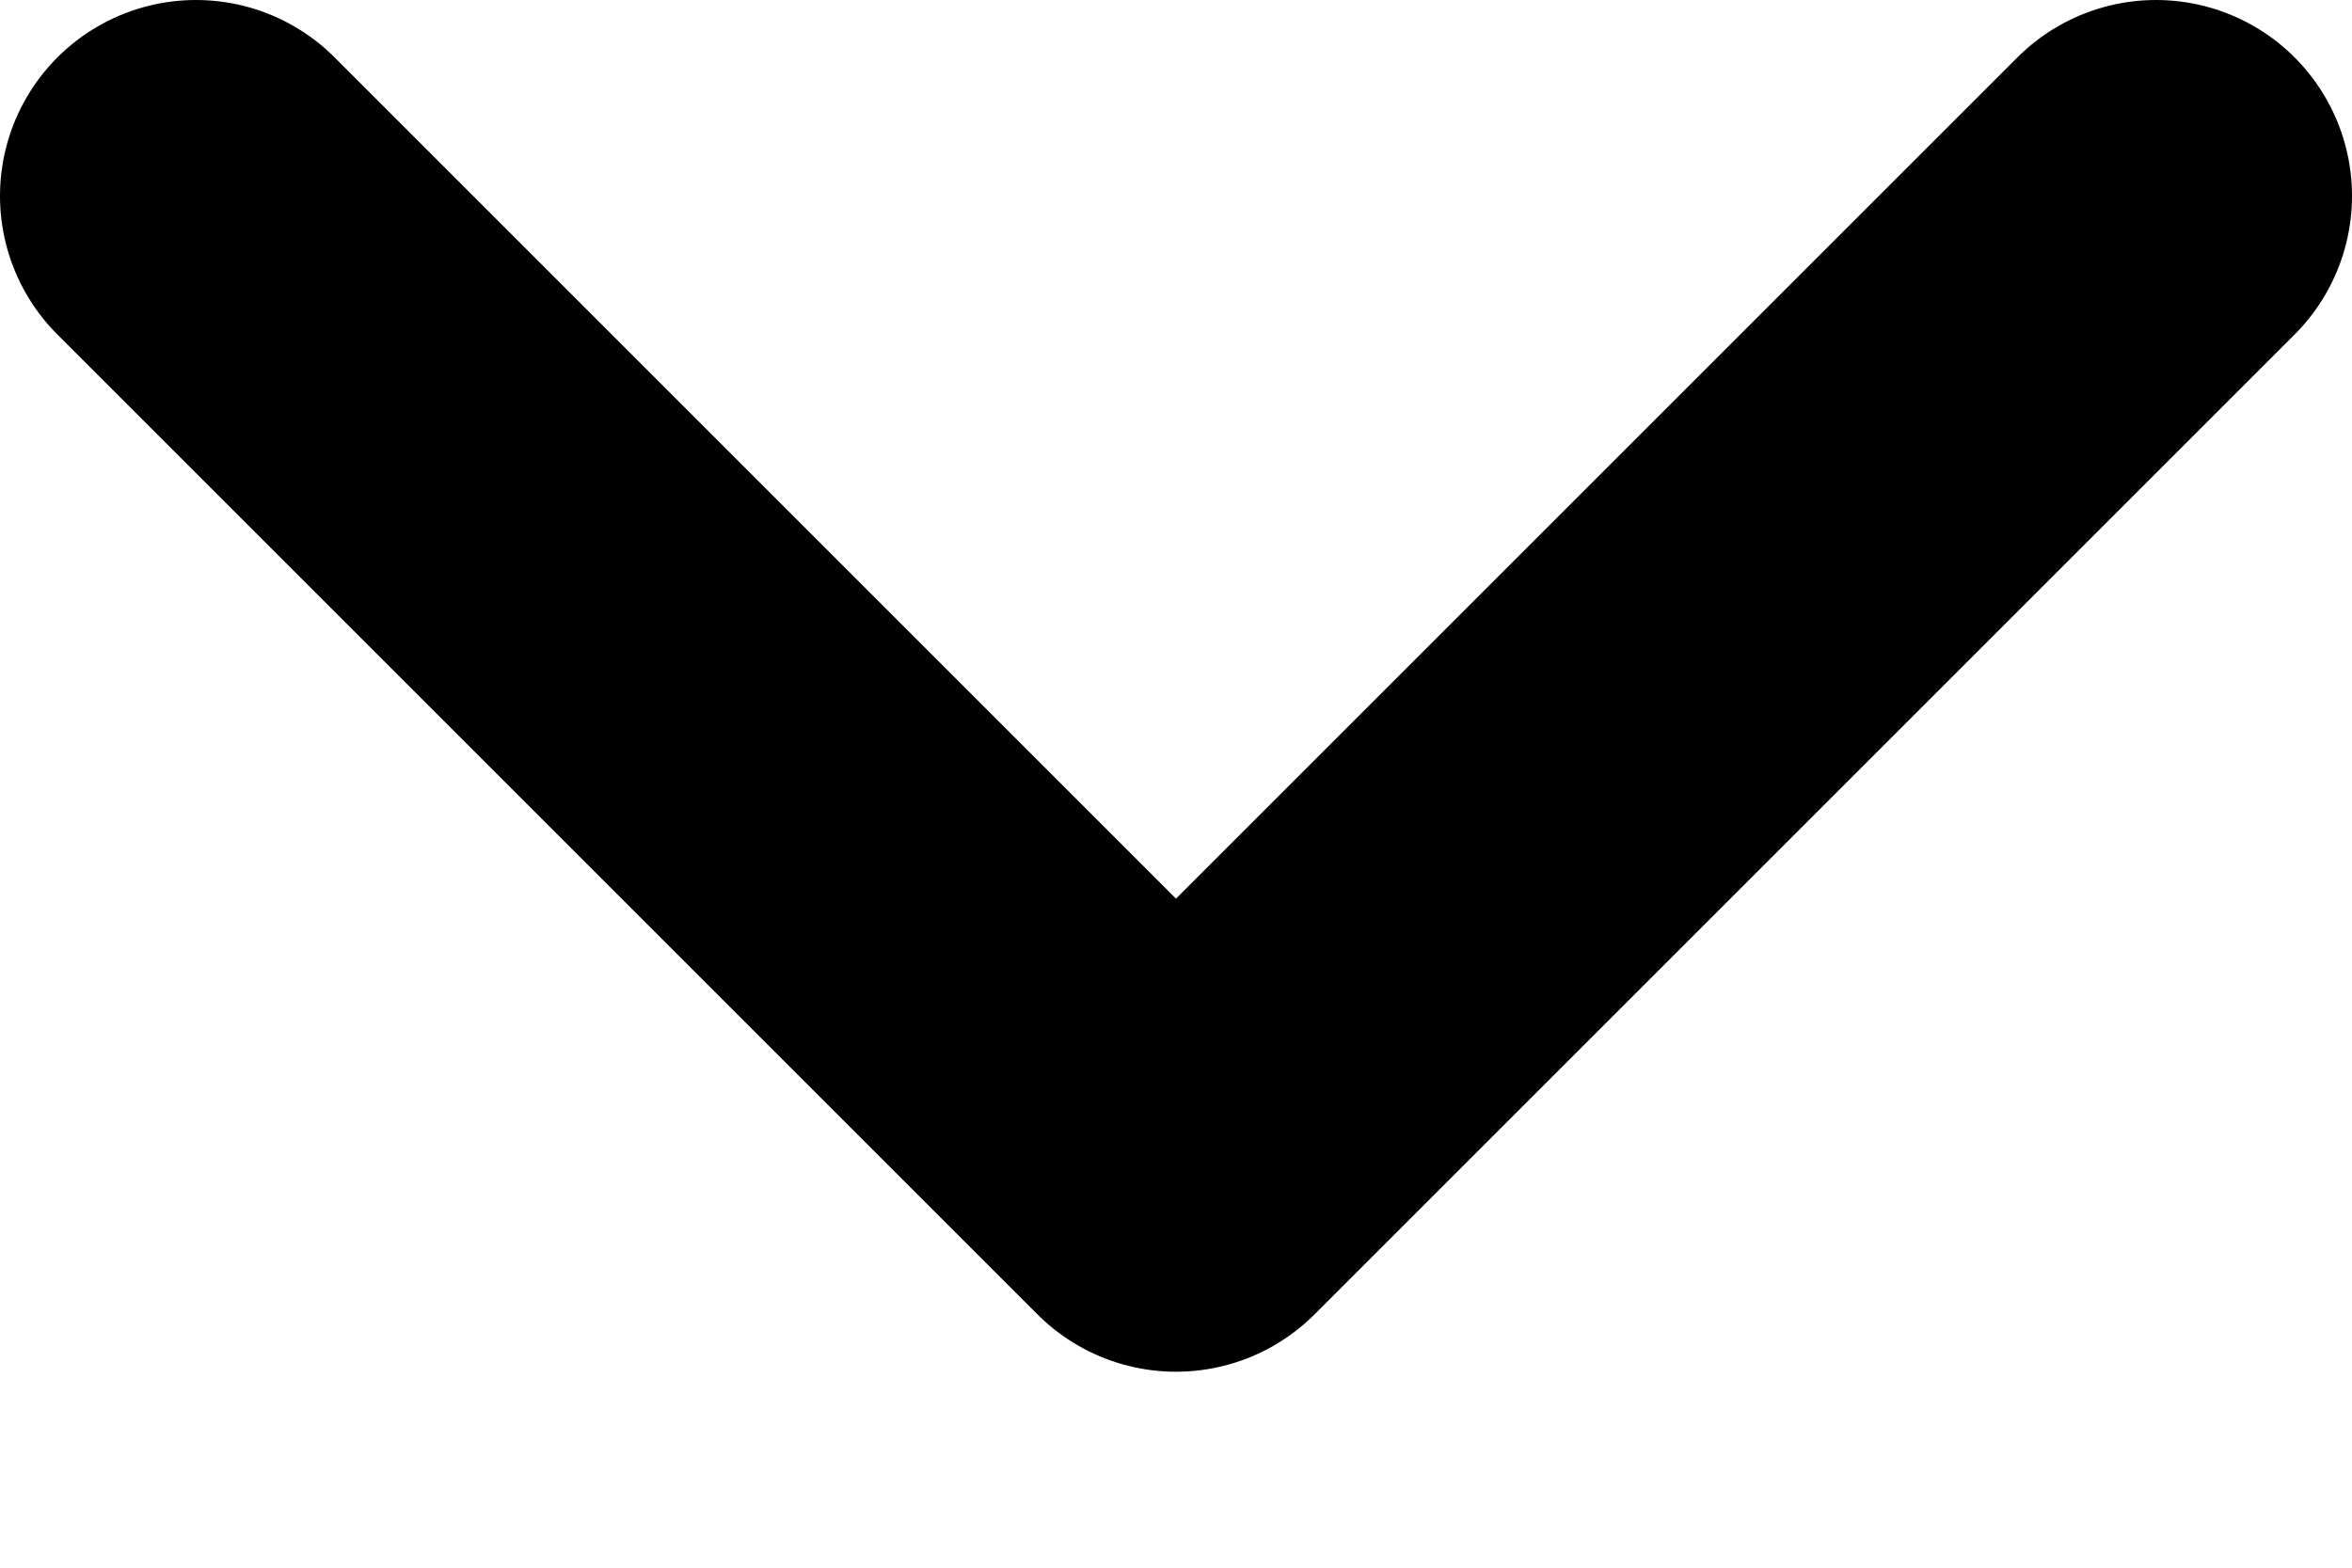 <svg xmlns="http://www.w3.org/2000/svg" viewBox="0 0 60 40">
	<polyline points="5,5 30,30 55,5" style="fill: none; stroke: #000; stroke-width: 10; stroke-linecap: round; stroke-linejoin: round;" />
</svg>